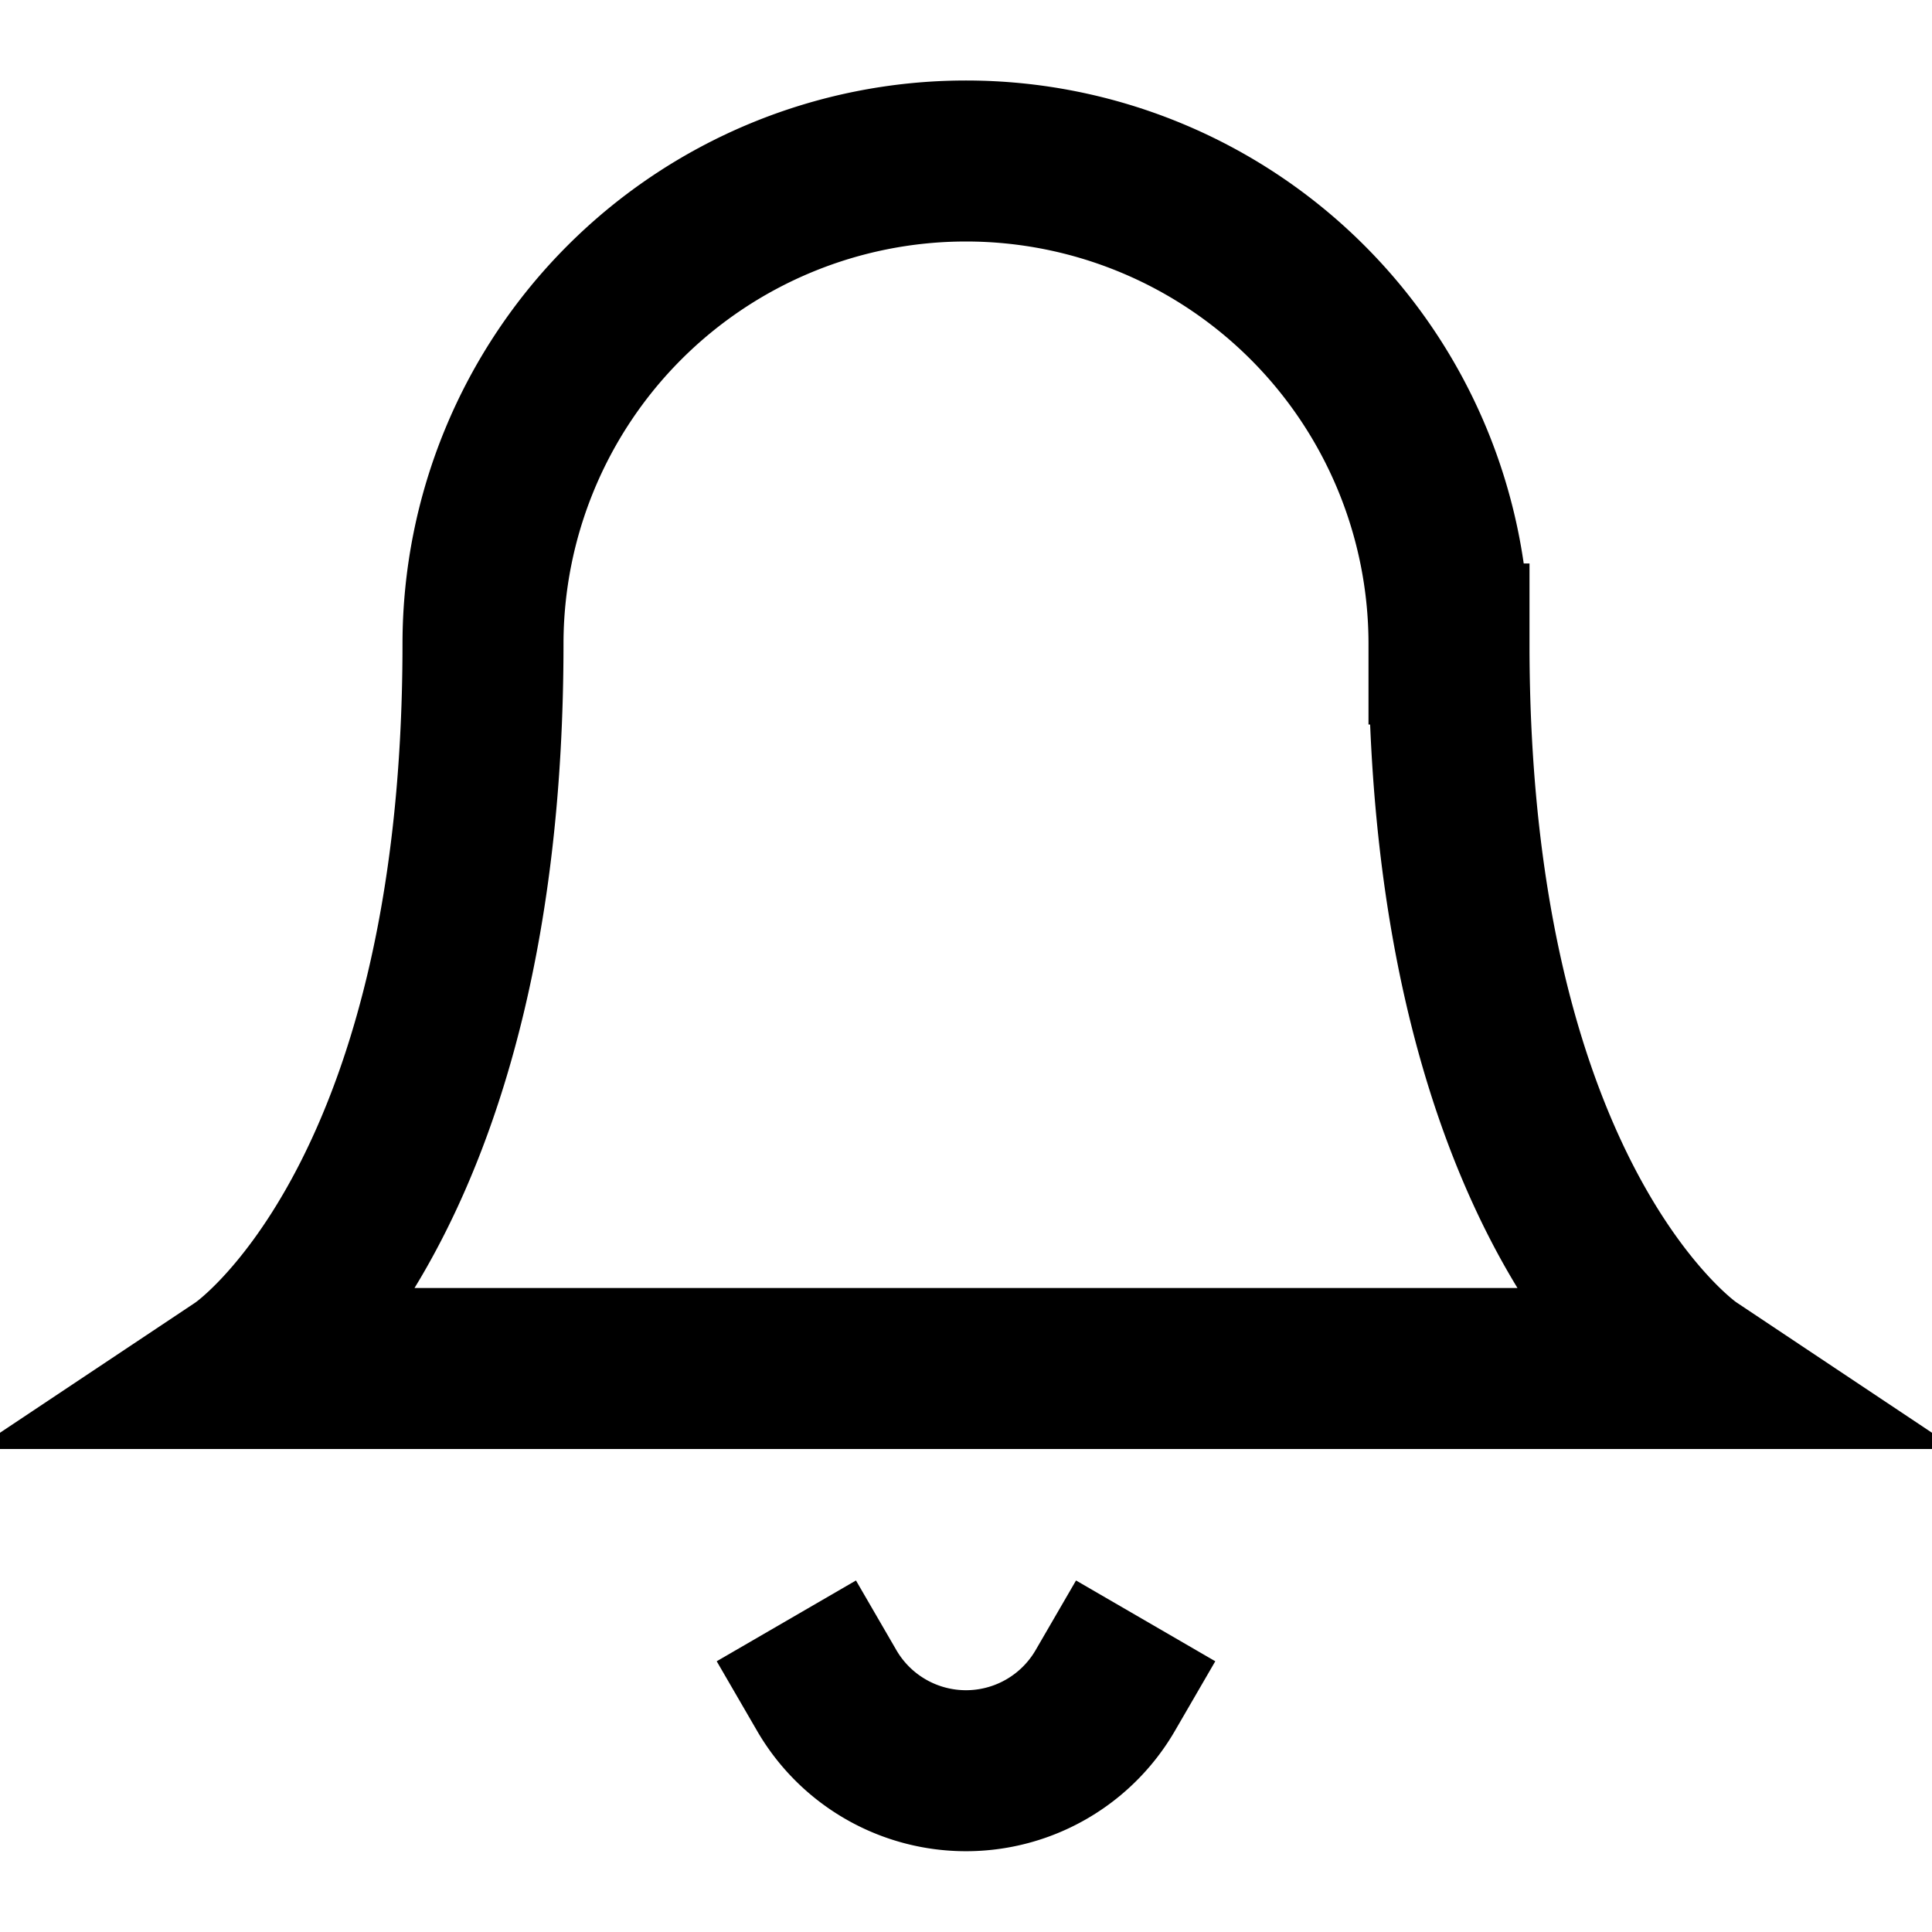 <svg xmlns="http://www.w3.org/2000/svg" width="20" height="20" viewBox="0 0 24 24" fill="none"
    stroke="currentColor" stroke-width="2" stroke-linecap="square" stroke-linejoin="square"
    class="icon icon-bell">
    <path d="M18 8A6 6 0 0 0 6 8c0 7-3 9-3 9h18s-3-2-3-9" />
    <path d="M13.73 21a2 2 0 0 1-3.46 0" />
</svg>
